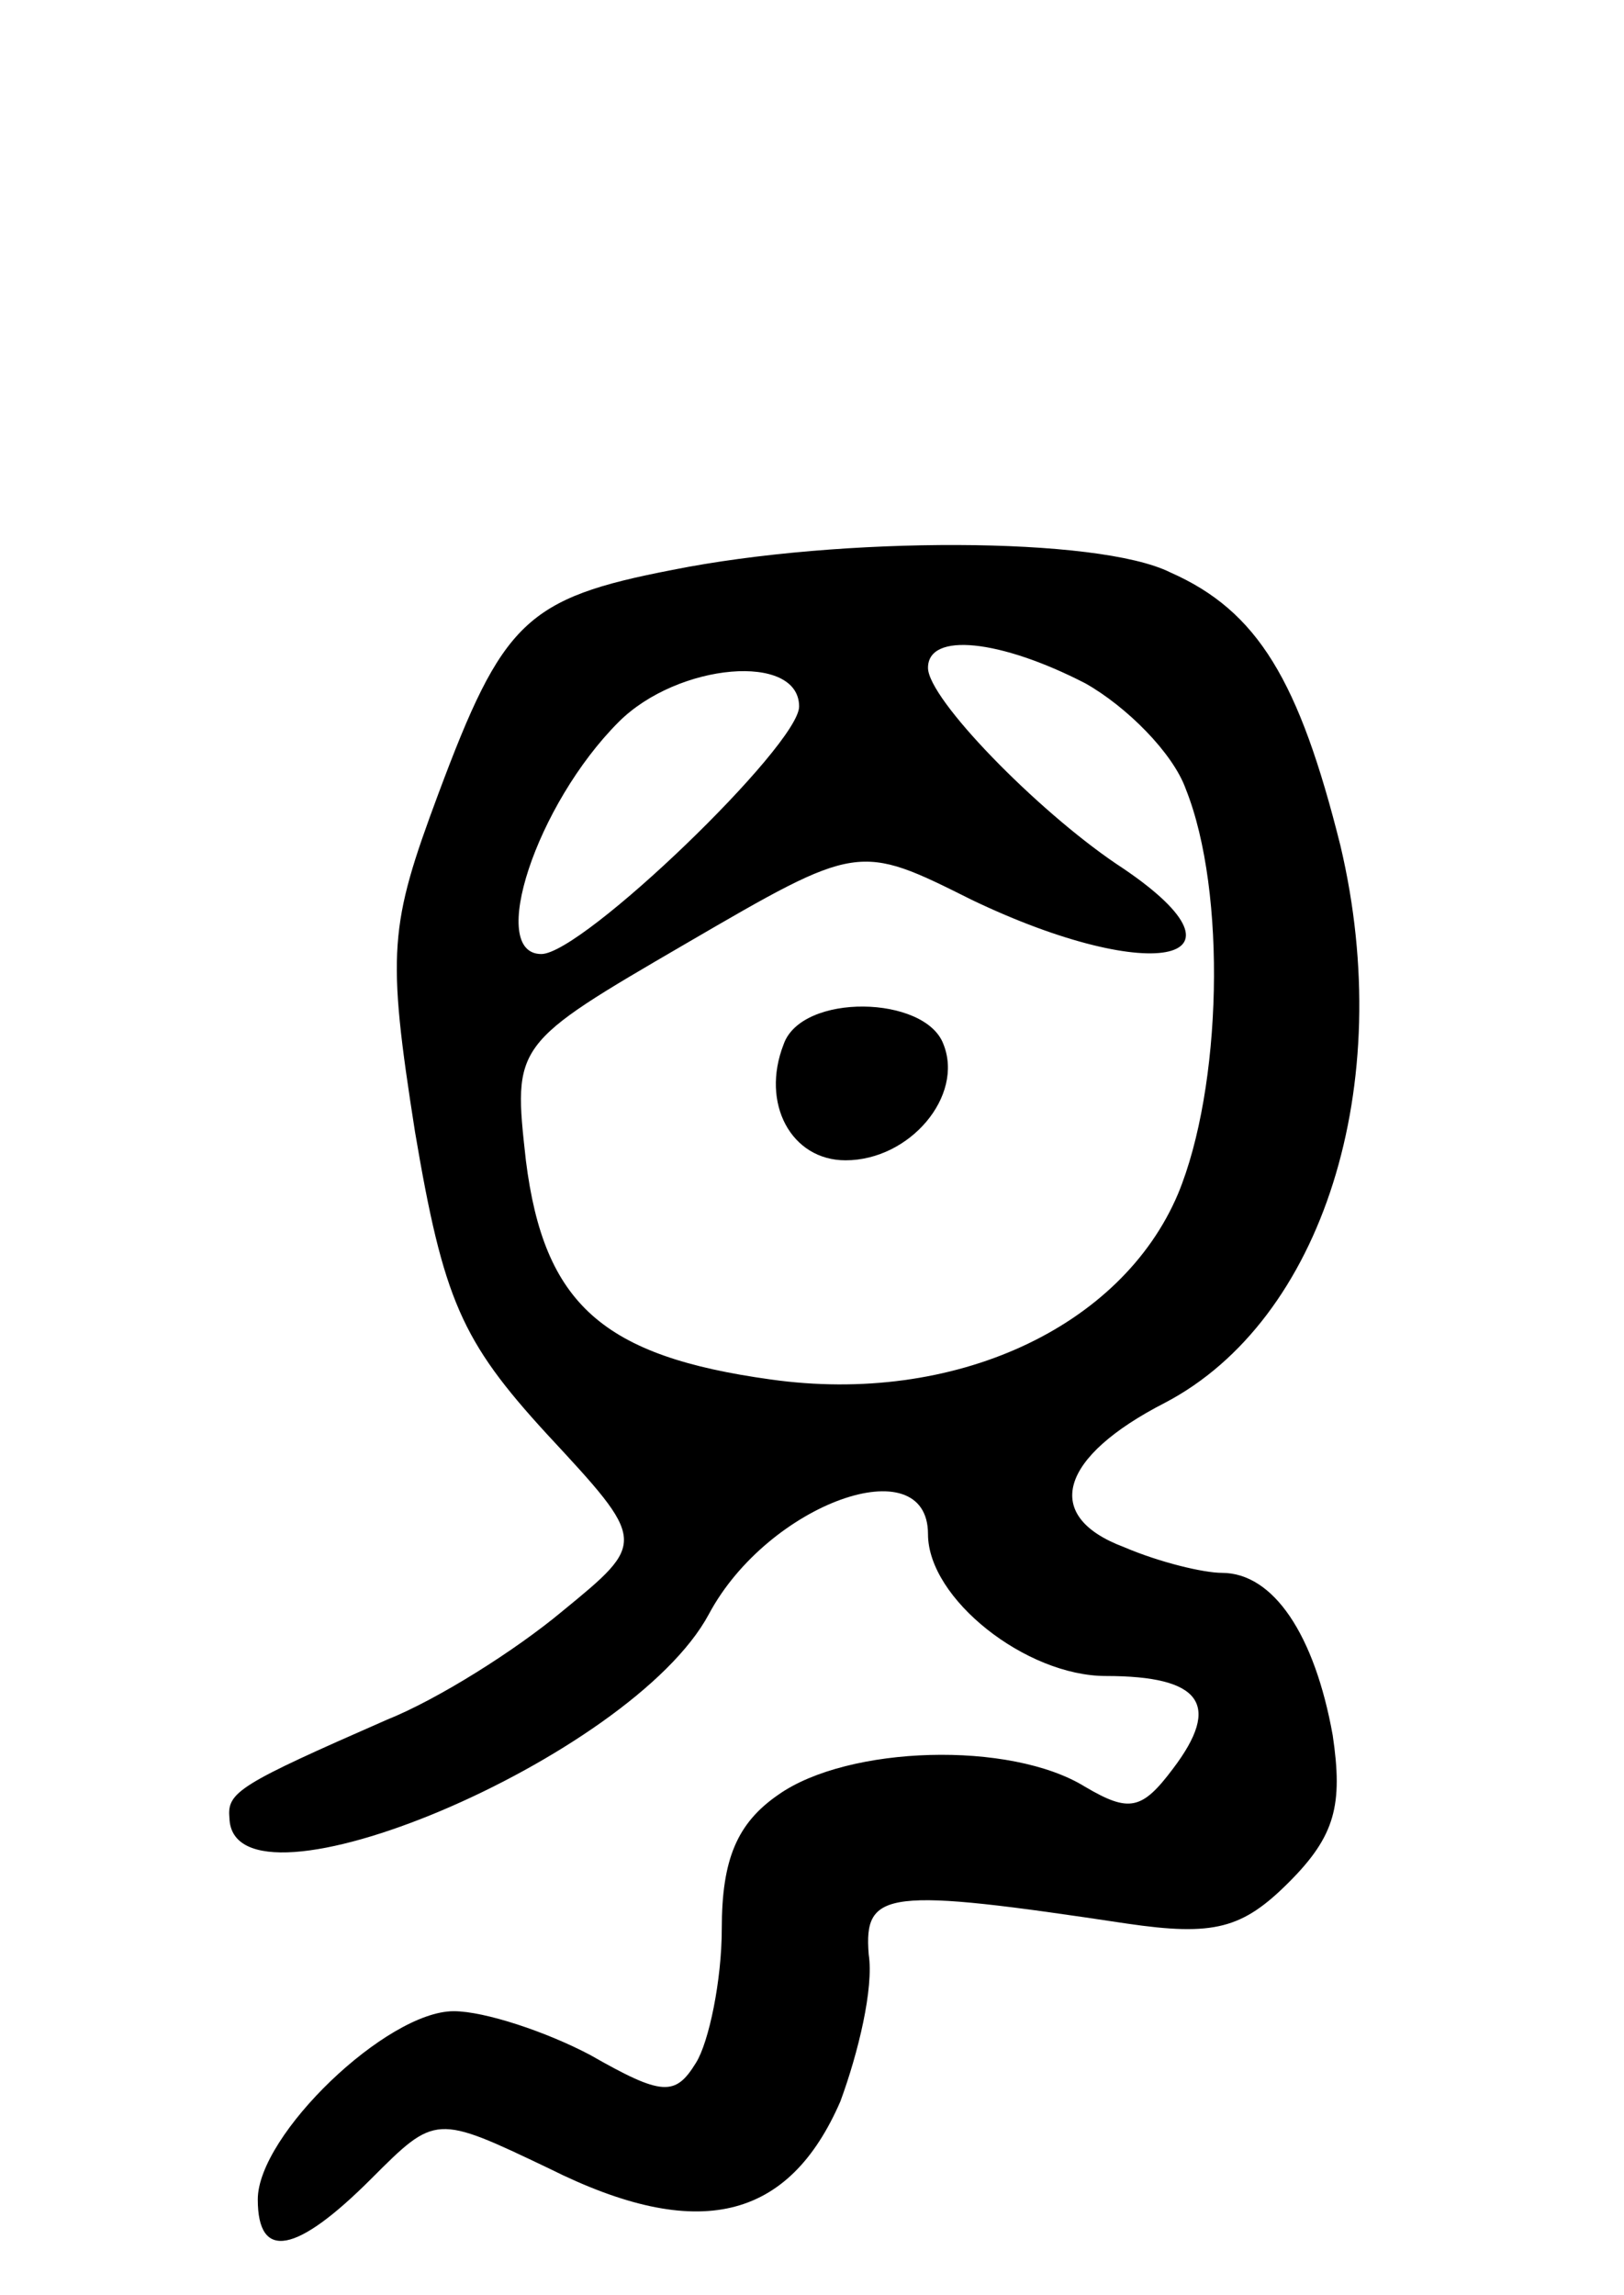 <svg version="1.0" xmlns="http://www.w3.org/2000/svg"
 width="63pt" height="89pt" viewBox="0 0 63 89"
 preserveAspectRatio="xMidYMid meet">
<g transform="translate(0,89) scale(0.1,-0.1)"
fill="#000000" stroke="none">
<path d="M261 669 c-57 -11 -66 -20 -91 -87 -19 -51 -20 -61 -9 -131 11 -65
18 -81 51 -117 39 -42 39 -42 6 -69 -18 -15 -48 -34 -68 -42 -57 -25 -62 -28
-61 -38 1 -42 156 23 186 79 23 43 85 65 85 31 0 -25 38 -55 69 -55 37 0 45
-11 26 -36 -12 -16 -17 -17 -34 -7 -29 18 -92 16 -119 -3 -16 -11 -22 -25 -22
-52 0 -20 -5 -44 -10 -52 -8 -13 -13 -13 -41 3 -17 9 -41 17 -53 17 -26 0 -76
-48 -76 -73 0 -24 15 -21 44 8 25 25 25 25 69 4 58 -29 93 -20 113 26 7 19 13
44 11 57 -2 25 7 26 100 12 34 -5 45 -2 63 16 18 18 21 30 17 57 -7 39 -23 63
-43 63 -7 0 -24 4 -38 10 -32 12 -25 35 16 56 61 32 90 123 68 216 -16 64 -32
91 -66 106 -28 14 -128 14 -193 1z m160 -44 c16 -9 34 -27 39 -41 16 -40 14
-116 -3 -157 -22 -52 -87 -82 -158 -72 -65 9 -88 29 -95 85 -5 45 -5 45 62 84
67 39 67 39 111 17 71 -34 114 -24 56 14 -31 21 -73 64 -73 76 0 14 28 11 61
-6z m-111 -9 c0 -15 -84 -96 -100 -96 -21 0 -2 58 30 90 23 23 70 27 70 6z"/>
<path d="M304 485 c-9 -23 3 -45 24 -45 25 0 46 25 38 45 -7 19 -55 20 -62 0z"/>
</g>
</svg>
